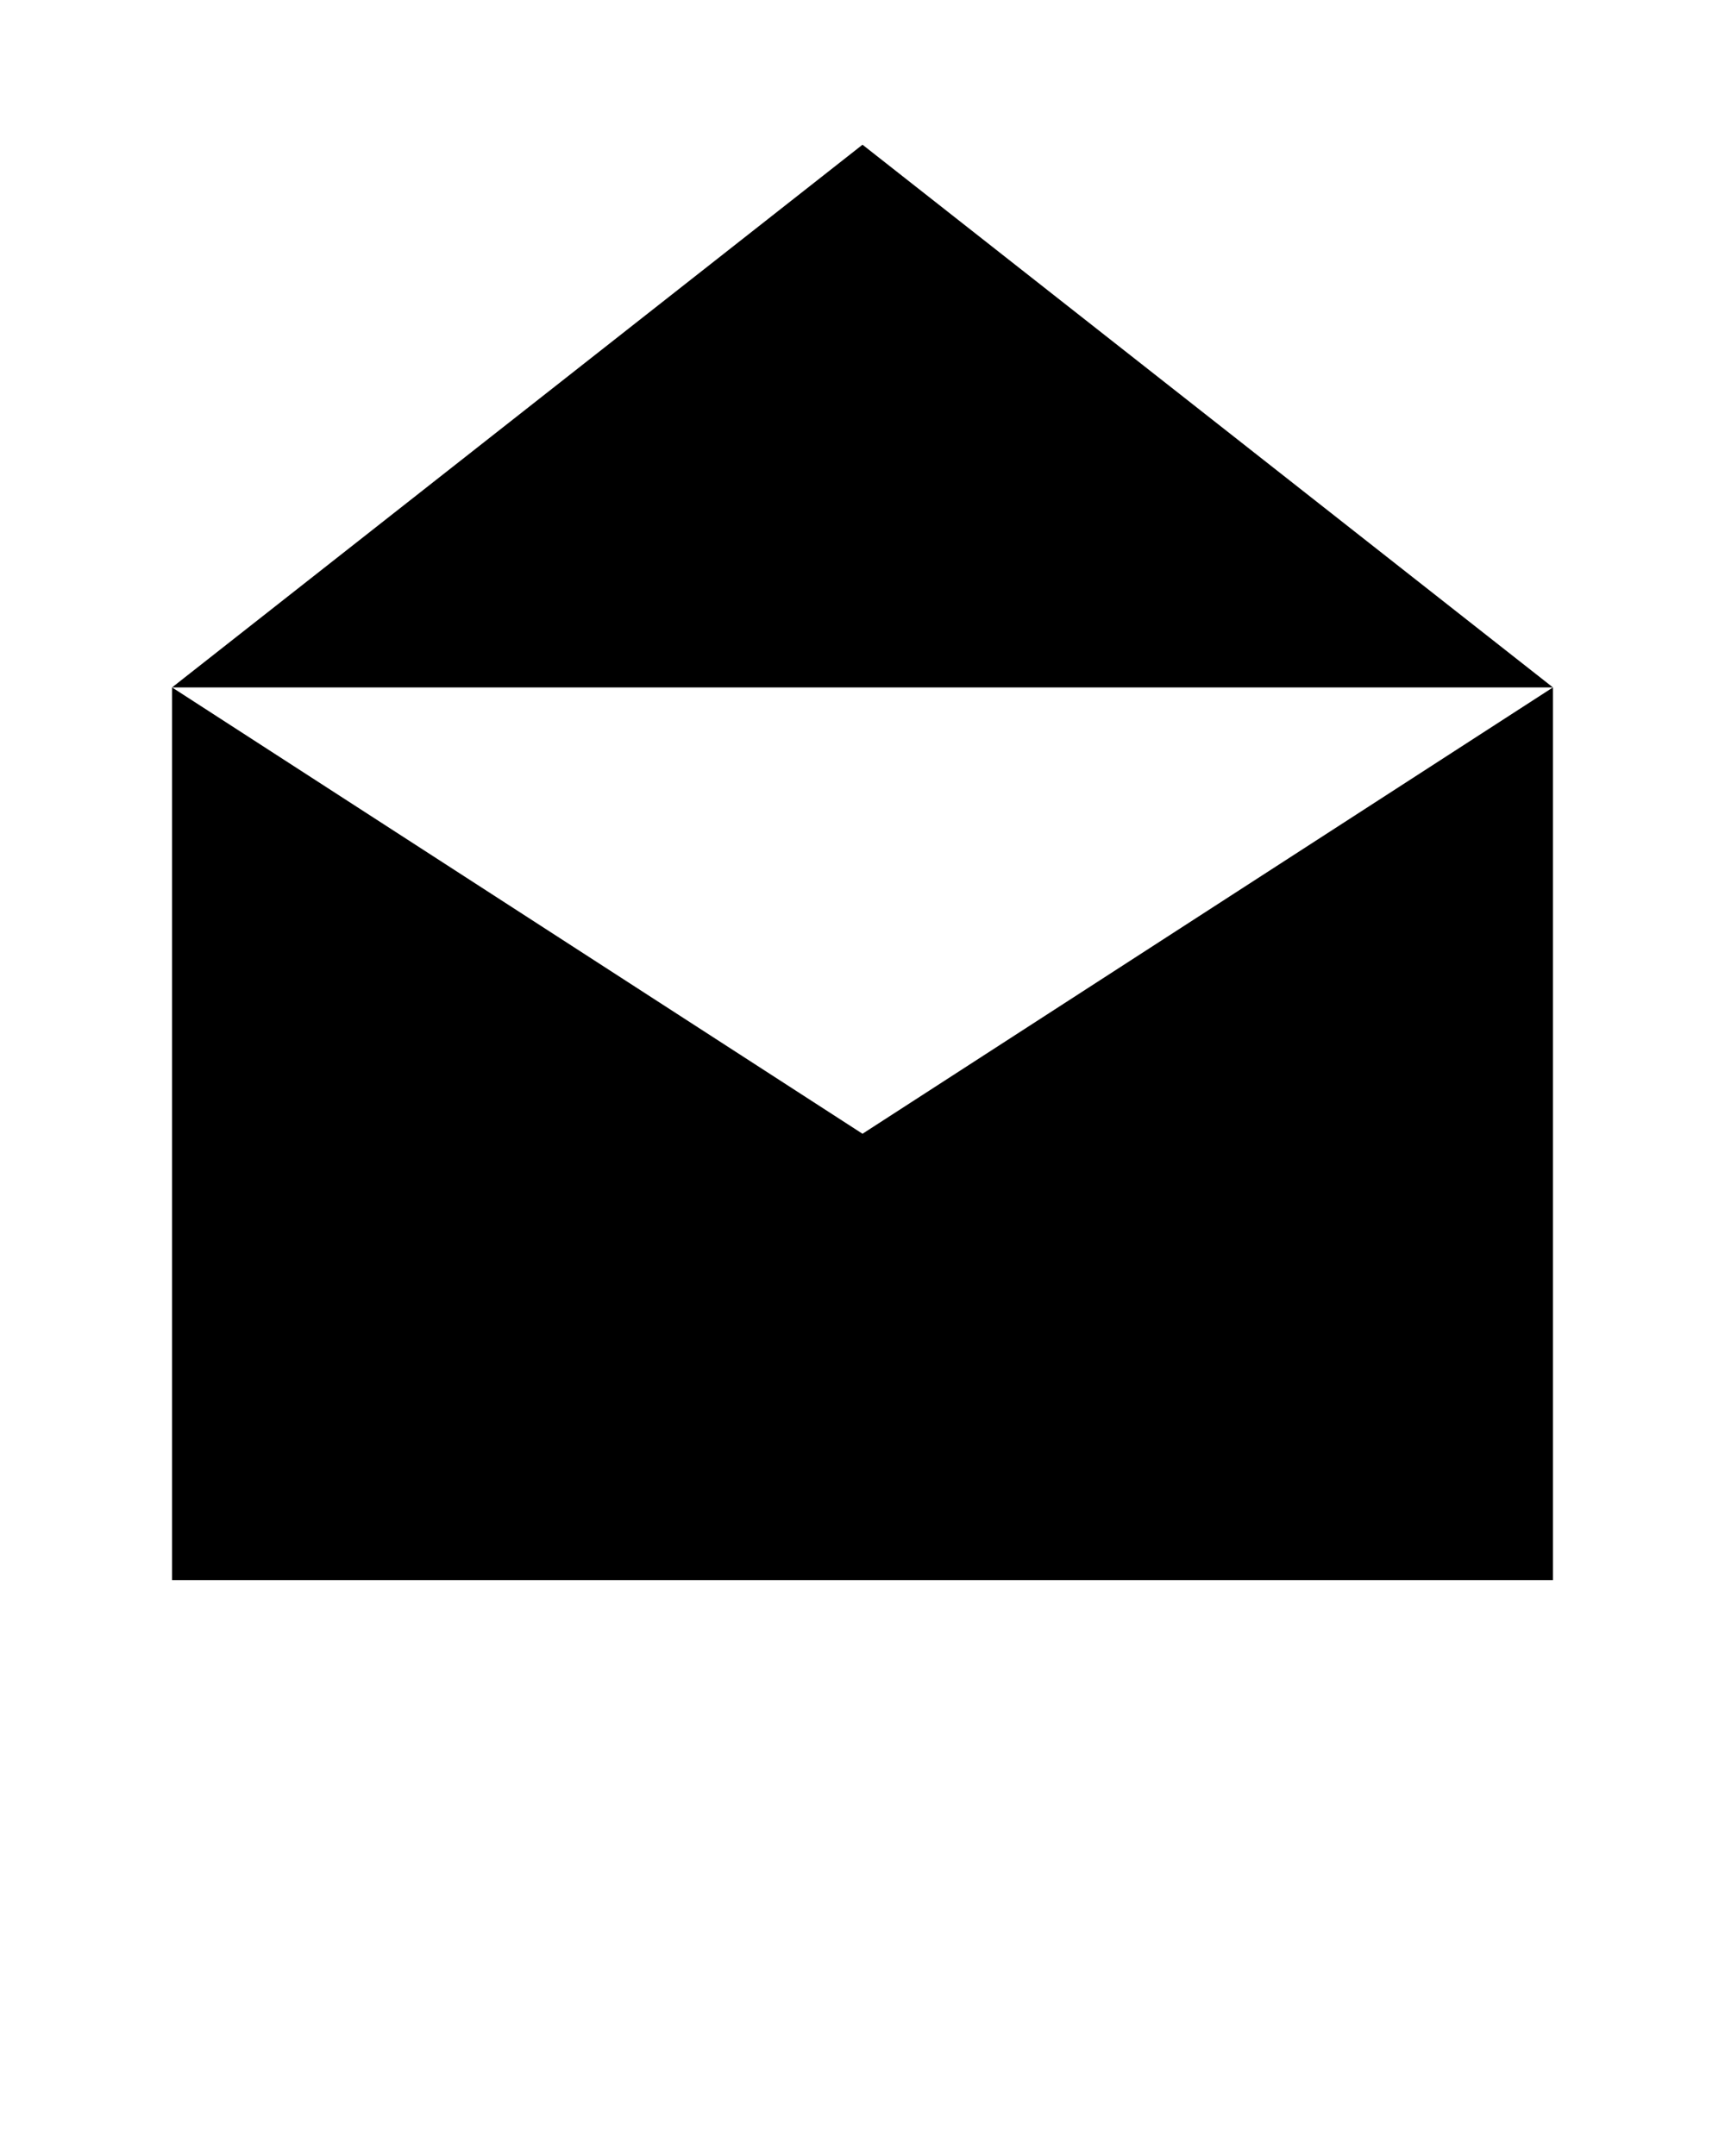 <svg xmlns="http://www.w3.org/2000/svg" xmlns:xlink="http://www.w3.org/1999/xlink" version="1.1" x="0px" y="0px" viewBox="0 0 100 125" enable-background="new 0 0 100 100" xml:space="preserve"><g><polygon points="50,8.39 9.975,39.855 90.025,39.855  "/><path d="M50,65.733L9.975,39.855V91.61h80.05V39.855L50,65.733z"/></g></svg>